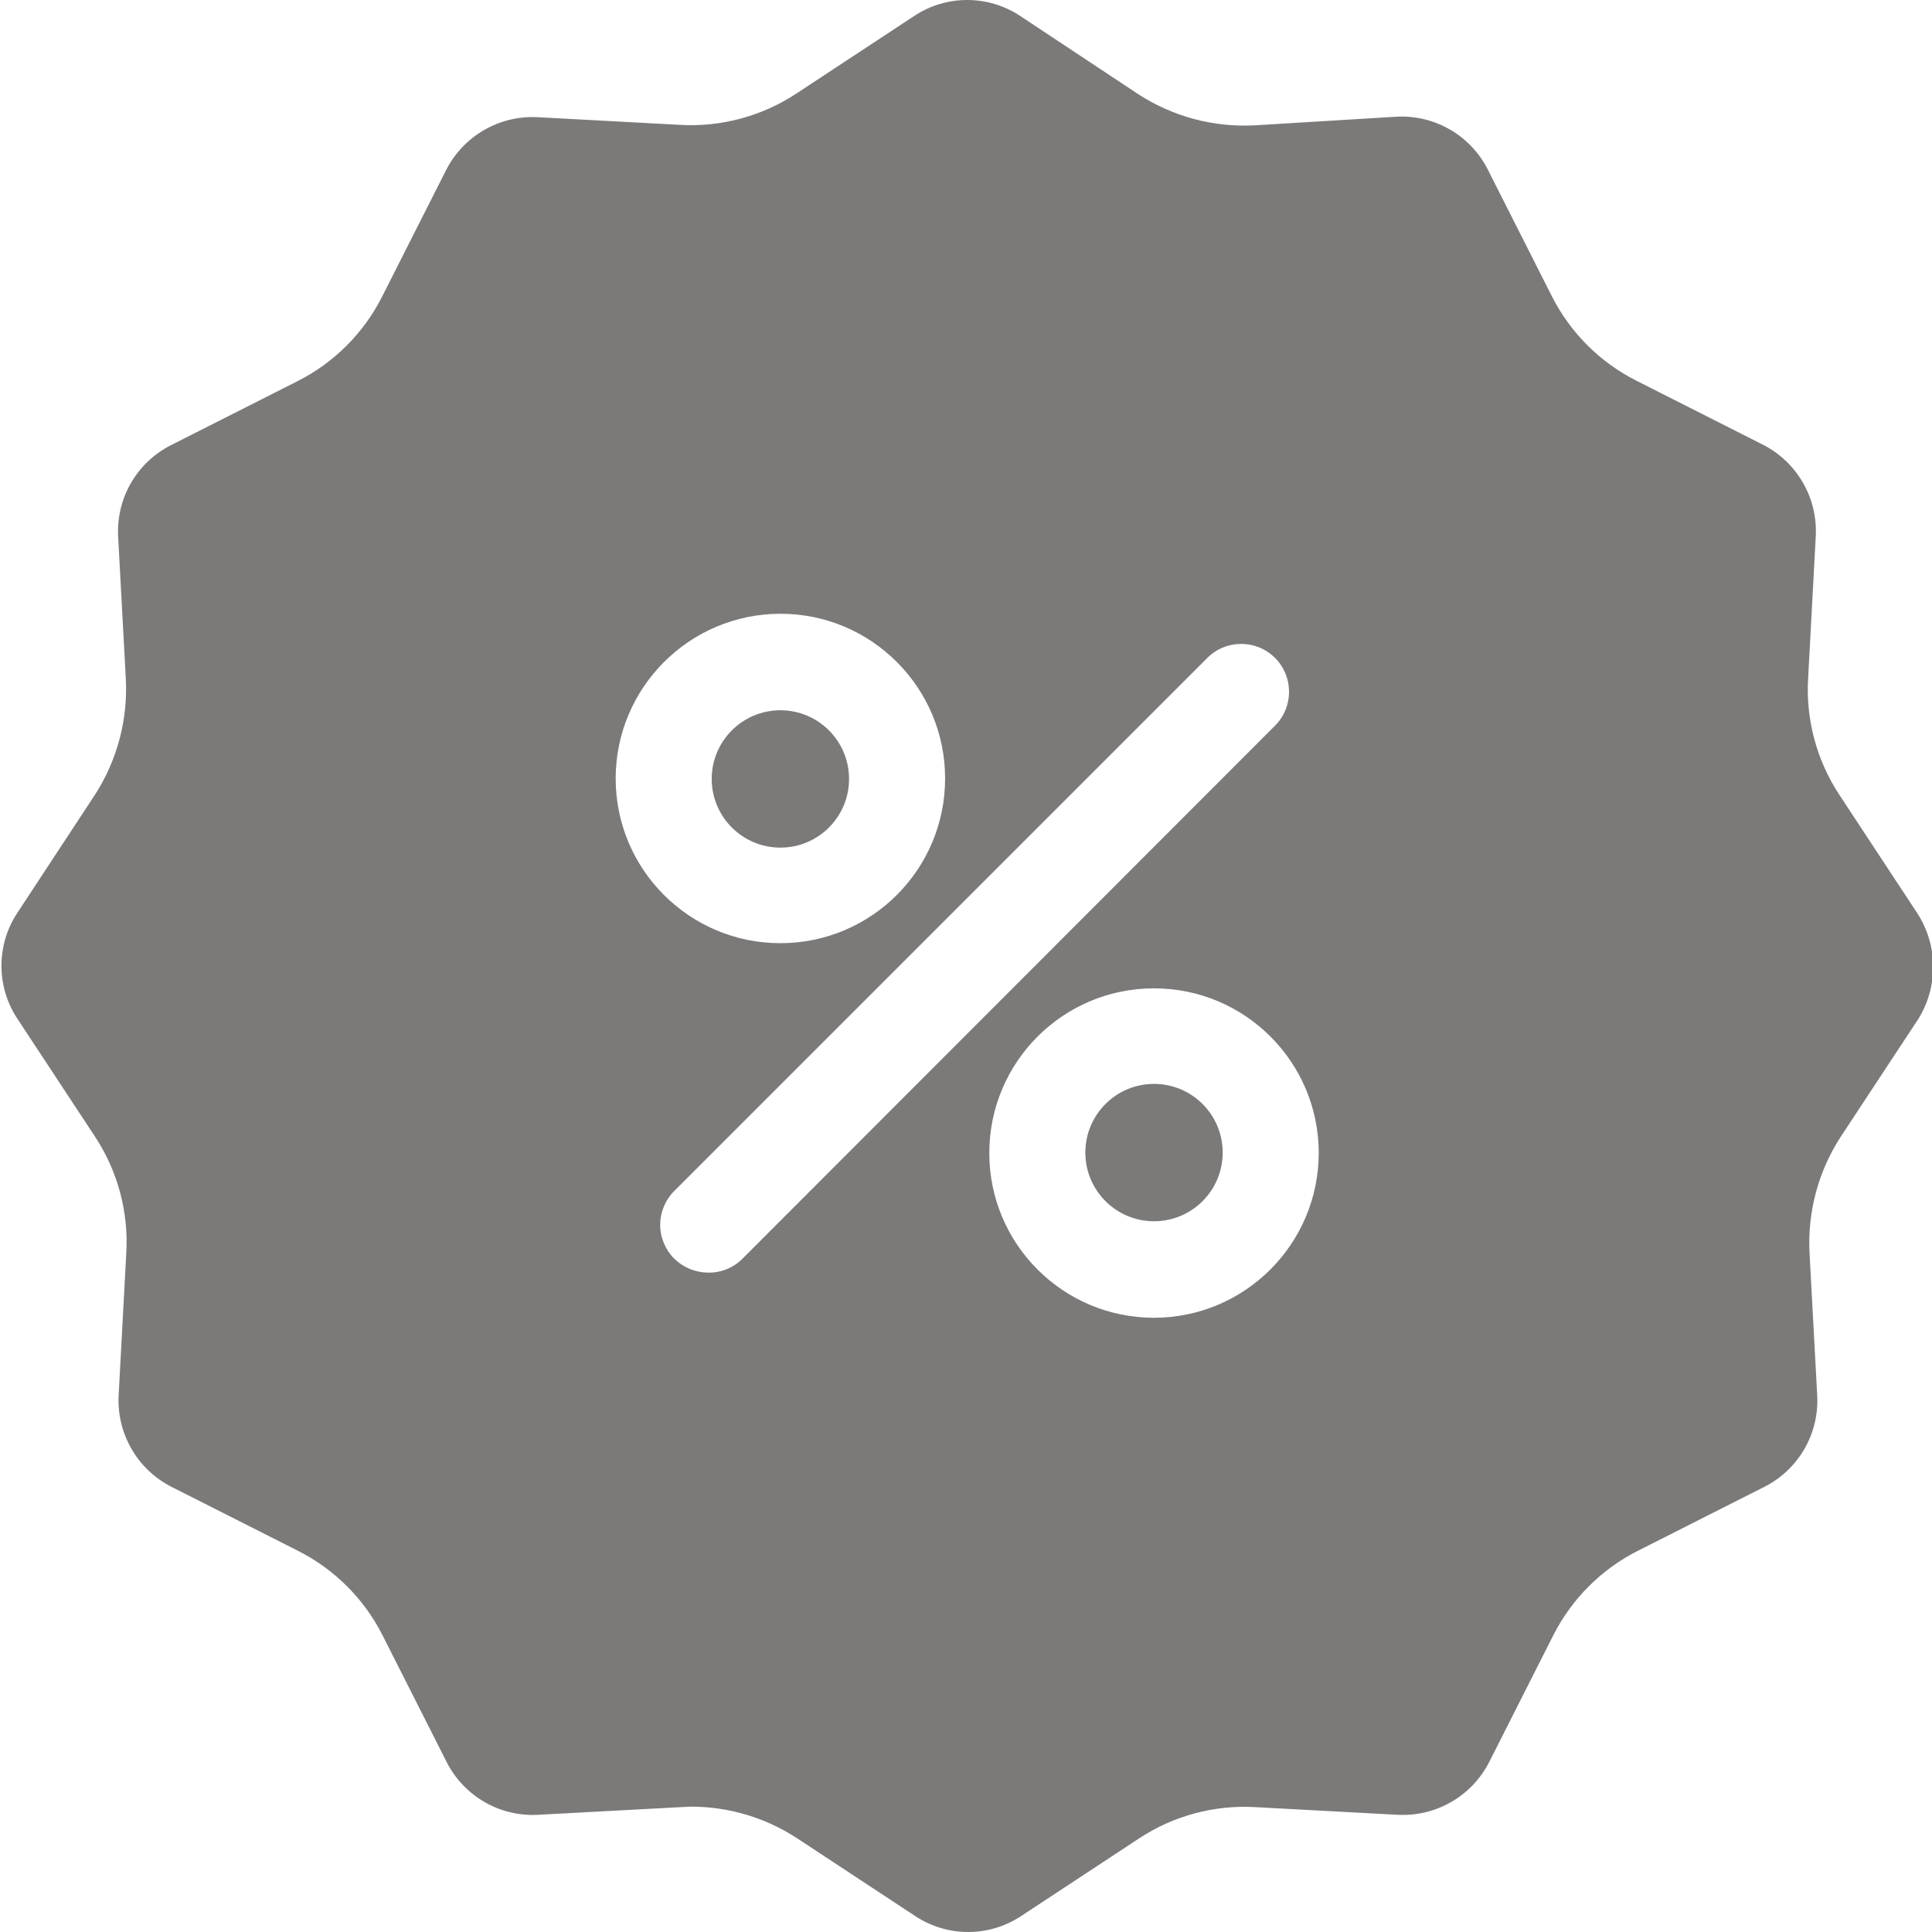﻿<?xml version="1.0" encoding="utf-8"?>
<svg xmlns="http://www.w3.org/2000/svg" height="24px" viewBox="0 0 402 402.3" width="24px" class="" fill="#7c7979">
  <g>
    <path d="m162.352 176.5c7.895 0 14.297-6.402 14.297-14.301 0-7.898-6.402-14.301-14.297-14.301-7.898 0-14.301 6.402-14.301 14.301 0 7.898 6.402 14.301 14.301 14.301zm0 0" data-original="#000000" class="active-path" />
    <path d="m240.148 225.699c-7.895 0-14.297 6.402-14.297 14.301s6.402 14.301 14.297 14.301c7.898 0 14.301-6.402 14.301-14.301s-6.402-14.301-14.301-14.301zm0 0" data-original="#000000" class="active-path" />
    <path d="m399.051 190.102-16.199-24.602c-4.711-7.16-6.992-15.645-6.5-24.199l1.598-29.699c.395-7.949-3.91-15.387-11-19l-26.301-13.301c-7.645-3.848-13.852-10.055-17.699-17.699l-13.301-26.301c-3.594-7.105-11.047-11.422-19-11l-29.598 1.801c-8.551.441-17.023-1.836-24.199-6.5l-24.602-16.301c-6.672-4.402-15.328-4.402-22 0l-24.602 16.199c-7.156 4.711-15.645 6.988-24.199 6.5l-29.699-1.602c-7.945-.391-15.383 3.914-19 11l-13.301 26.301c-3.848 7.648-10.051 13.855-17.699 17.699l-26.301 13.301c-7.105 3.598-11.418 11.047-11 19l1.602 29.699c.441 8.551-1.836 17.023-6.5 24.203l-16.102 24.5c-4.398 6.672-4.398 15.324 0 22l16.199 24.598c4.711 7.16 6.992 15.645 6.5 24.199l-1.598 29.703c-.395 7.945 3.91 15.383 11 19l26.301 13.297c7.645 3.848 13.852 10.055 17.699 17.703l13.301 26.297c3.594 7.105 11.047 11.422 19 11l29.699-1.598c.699 0 1.398-.102 2.199-.102 7.852 0 15.535 2.297 22.102 6.602l24.598 16.199c6.676 4.398 15.328 4.398 22 0l24.602-16.199c7.156-4.711 15.645-6.992 24.199-6.5l29.699 1.598c7.949.395 15.387-3.91 19-11l13.301-26.297c3.848-7.648 10.055-13.855 17.699-17.703l26.301-13.297c7.105-3.598 11.418-11.047 11-19l-1.602-29.703c-.441-8.551 1.836-17.02 6.5-24.199l16.203-24.598c4.156-6.777 4.039-15.34-.301-22zm-236.699-62.301c18.941 0 34.297 15.355 34.297 34.301 0 18.941-15.355 34.297-34.297 34.297-18.945 0-34.301-15.355-34.301-34.297.031-18.934 15.367-34.27 34.301-34.301zm-7.902 134.301c-1.875 1.887-4.438 2.934-7.098 2.898-2.656-.012-5.199-1.051-7.102-2.898-1.871-1.871-2.926-4.406-2.926-7.051s1.055-5.184 2.926-7.051l111-111c3.895-3.895 10.207-3.895 14.102 0 3.891 3.895 3.891 10.207 0 14.102zm85.699 12.297c-18.941 0-34.297-15.355-34.297-34.297 0-18.945 15.355-34.301 34.297-34.301 18.945 0 34.301 15.355 34.301 34.301-.031 18.93-15.367 34.27-34.301 34.297zm0 0" data-original="#000000" class="active-path" />
  </g>
</svg>